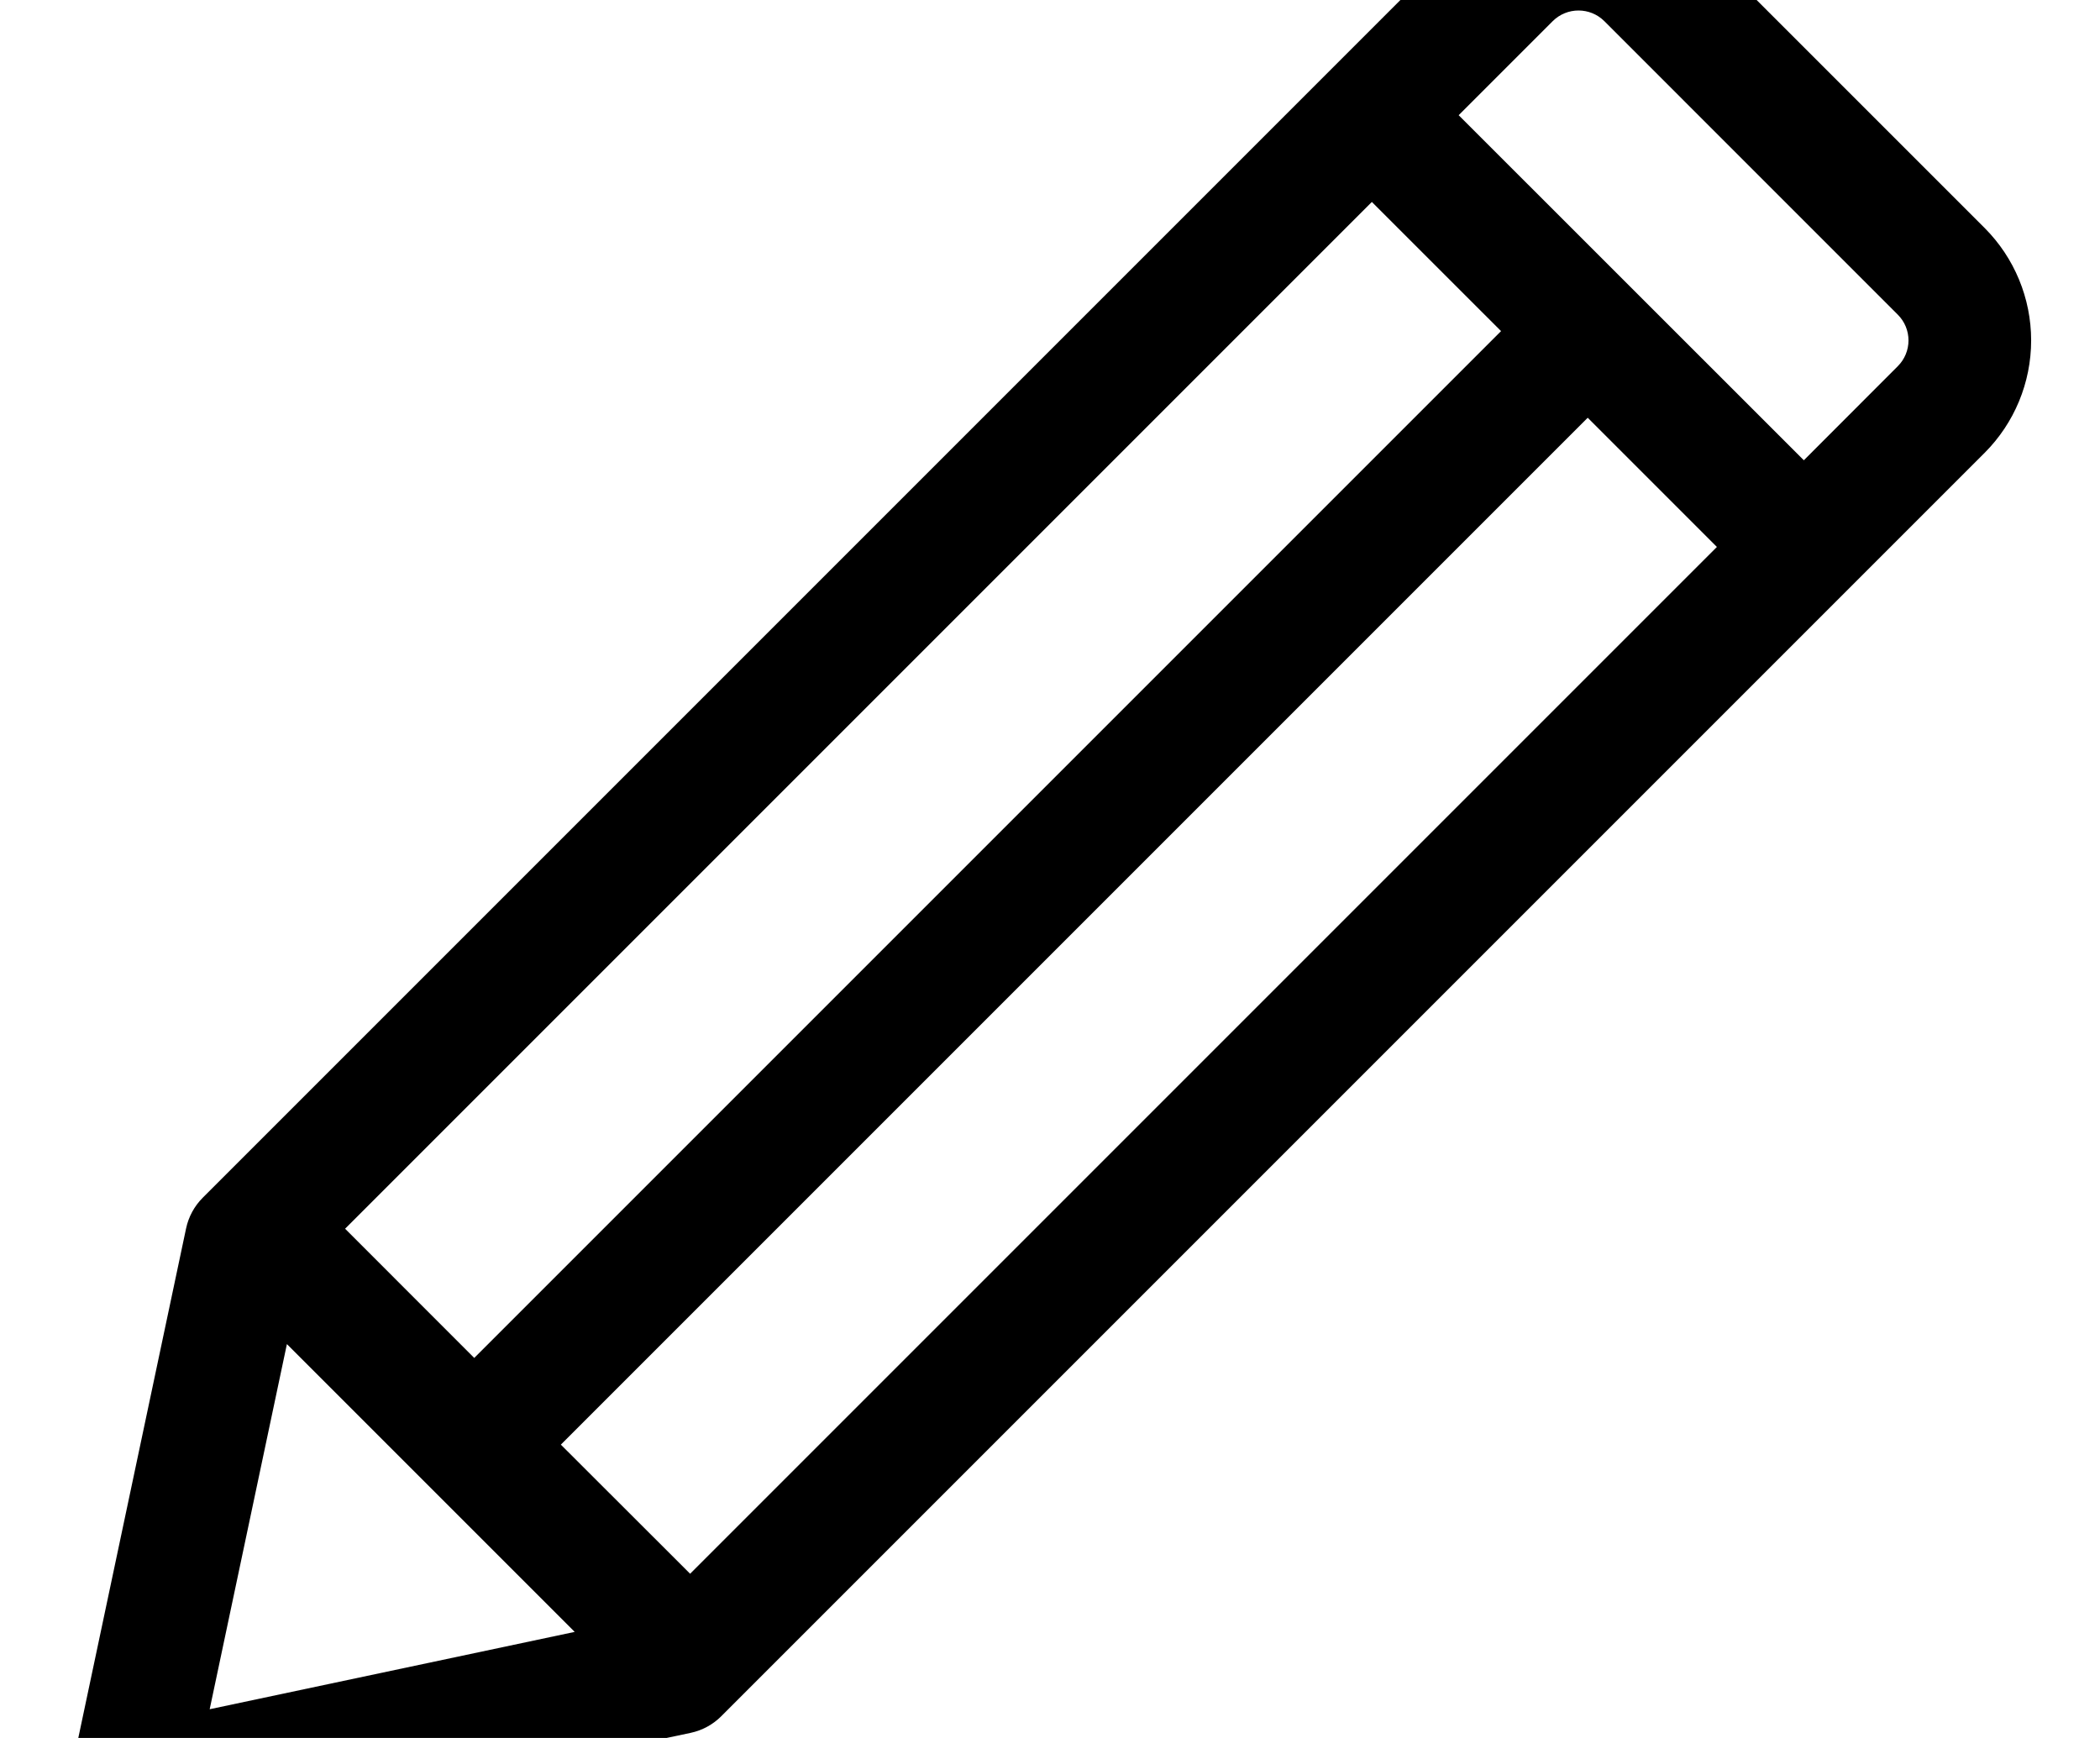 <?xml version="1.0" encoding="UTF-8"?>
<svg width="100%" height="100%" version="1.1" viewBox="60 40 580 480" xmlns="http://www.w3.org/2000/svg" xmlns:xlink="http://www.w3.org/1999/xlink">
 <g>
  <path d="m584.16 141.13-25.957 25.988-95.332-95.301 25.992-25.996c3.941-3.894 10.277-3.894 14.219 0l81.078 81.09c1.891 1.883 2.949 4.441 2.949 7.109 0 2.668-1.059 5.227-2.949 7.109zm-444.92 270.09 79.484 79.484-100.81 21.359zm51.727 3.836 283.61-283.61-35.684-35.672-283.58 283.58 35.664 35.684zm59.613 59.613 283.61-283.61-35.676-35.684-283.61 283.61 35.734 35.688zm276.45-452.8c-8.246-8.223-19.418-12.84-31.062-12.84s-22.812 4.617-31.059 12.84l-348.92 348.93c-2.316 2.32-3.914 5.262-4.594 8.469l-31.992 151.23c-1.07 4.996 0.176 10.211 3.391 14.188 3.215 3.977 8.055 6.285 13.168 6.285 1.176-0.004 2.352-0.129 3.504-0.367l151.27-32.012c3.207-0.68 6.148-2.277 8.469-4.594l348.93-348.93c8.227-8.238 12.848-19.406 12.848-31.051s-4.621-22.812-12.848-31.055z" fill-rule="evenodd"/>
  <use x="70" y="650.324" xlink:href="#u"/>
  <use x="92.094" y="650.324" xlink:href="#d"/>
  <use x="106.945" y="650.324" xlink:href="#b"/>
  <use x="127.363" y="650.324" xlink:href="#f"/>
  <use x="147.68" y="650.324" xlink:href="#c"/>
  <use x="162.07" y="650.324" xlink:href="#b"/>
  <use x="182.492" y="650.324" xlink:href="#k"/>
  <use x="214.523" y="650.324" xlink:href="#j"/>
  <use x="236.078" y="650.324" xlink:href="#i"/>
  <use x="266.184" y="650.324" xlink:href="#h"/>
  <use x="276.504" y="650.324" xlink:href="#f"/>
  <use x="296.82" y="650.324" xlink:href="#t"/>
  <use x="316.844" y="650.324" xlink:href="#a"/>
  <use x="337.527" y="650.324" xlink:href="#e"/>
  <use x="358.961" y="650.324" xlink:href="#s"/>
  <use x="369.281" y="650.324" xlink:href="#g"/>
  <use x="387.129" y="650.324" xlink:href="#a"/>
  <use x="407.812" y="650.324" xlink:href="#e"/>
  <use x="70" y="680.43" xlink:href="#r"/>
  <use x="83.098" y="680.43" xlink:href="#d"/>
  <use x="97.945" y="680.43" xlink:href="#a"/>
  <use x="118.629" y="680.43" xlink:href="#q"/>
  <use x="160.484" y="680.43" xlink:href="#c"/>
  <use x="174.875" y="680.43" xlink:href="#p"/>
  <use x="196.309" y="680.43" xlink:href="#b"/>
  <use x="227.211" y="680.43" xlink:href="#o"/>
  <use x="252.41" y="680.43" xlink:href="#a"/>
  <use x="273.094" y="680.43" xlink:href="#n"/>
  <use x="294.527" y="680.43" xlink:href="#e"/>
  <use x="326.441" y="680.43" xlink:href="#m"/>
  <use x="348.508" y="680.43" xlink:href="#d"/>
  <use x="363.355" y="680.43" xlink:href="#a"/>
  <use x="384.043" y="680.43" xlink:href="#l"/>
  <use x="394.363" y="680.43" xlink:href="#b"/>
  <use x="414.781" y="680.43" xlink:href="#g"/>
  <use x="432.629" y="680.43" xlink:href="#c"/>
 </g>
</svg>
